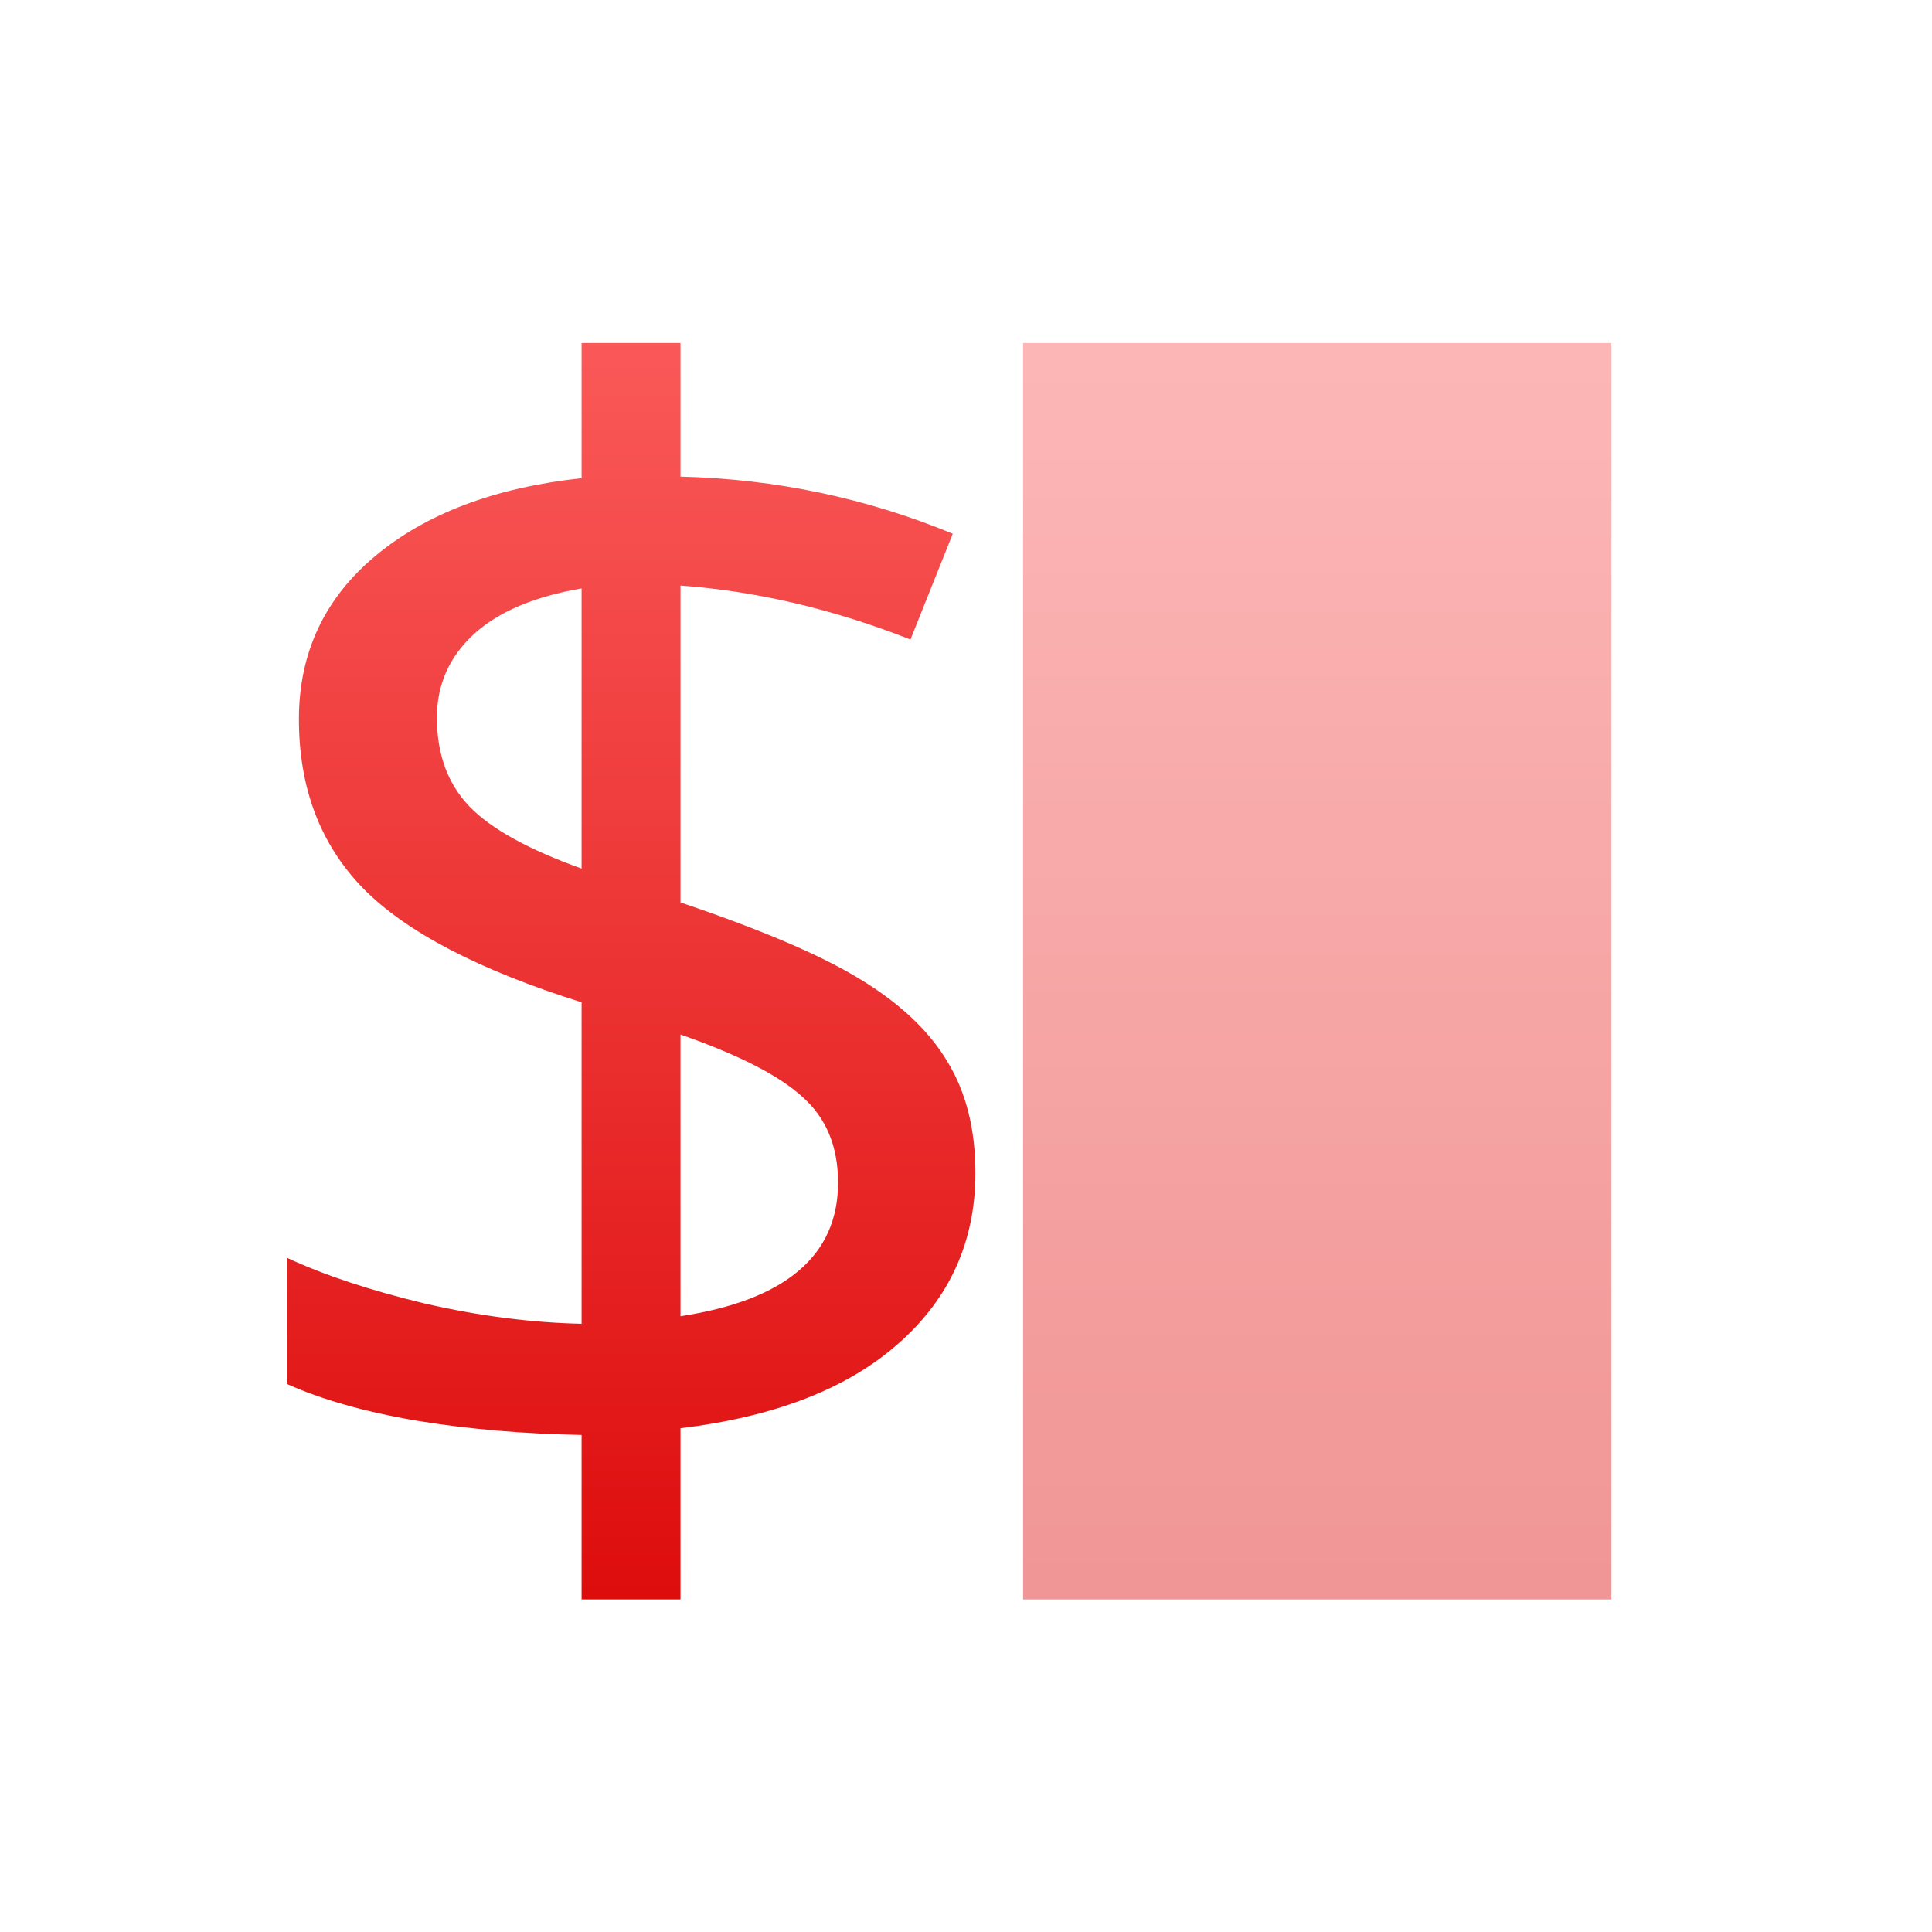 <svg xmlns="http://www.w3.org/2000/svg" xmlns:xlink="http://www.w3.org/1999/xlink" width="64" height="64" viewBox="0 0 64 64" version="1.1">
<defs> <linearGradient id="linear0" gradientUnits="userSpaceOnUse" x1="0" y1="0" x2="0" y2="1" gradientTransform="matrix(55.992,0,0,56,4.004,4)"> <stop offset="0" style="stop-color:#ff6666;stop-opacity:1;"/> <stop offset="1" style="stop-color:#d90000;stop-opacity:1;"/> </linearGradient> </defs>
<g id="surface1">
<path style=" stroke:none;fill-rule:nonzero;fill:url(#linear0);fill-opacity:1;" d="M 32.312 38.852 C 32.312 41.125 31.461 43.008 29.762 44.504 C 28.082 45.996 25.672 46.934 22.543 47.312 L 22.543 52.984 L 19.266 52.984 L 19.266 47.535 C 17.371 47.5 15.547 47.348 13.797 47.062 C 12.066 46.766 10.637 46.355 9.5 45.844 L 9.5 41.664 C 10.75 42.246 12.277 42.75 14.07 43.18 C 15.887 43.598 17.621 43.816 19.266 43.852 L 19.266 33.203 C 15.855 32.129 13.441 30.867 12.027 29.426 C 10.605 27.961 9.902 26.098 9.902 23.824 C 9.902 21.637 10.742 19.832 12.422 18.426 C 14.105 17.016 16.387 16.152 19.266 15.84 L 19.266 11.363 L 22.543 11.363 L 22.543 15.789 C 25.707 15.867 28.711 16.504 31.562 17.68 L 30.16 21.184 C 27.582 20.172 25.043 19.578 22.543 19.398 L 22.543 29.895 C 25.207 30.793 27.188 31.637 28.488 32.434 C 29.801 33.23 30.773 34.141 31.387 35.172 C 32.004 36.184 32.312 37.41 32.312 38.852 M 27.762 39.176 C 27.762 37.98 27.371 37.035 26.586 36.34 C 25.809 35.625 24.457 34.938 22.543 34.27 L 22.543 43.602 C 26.023 43.07 27.762 41.594 27.762 39.176 M 14.473 23.773 C 14.473 24.984 14.832 25.965 15.547 26.711 C 16.262 27.457 17.508 28.141 19.266 28.773 L 19.266 19.492 C 17.707 19.758 16.512 20.262 15.695 21.008 C 14.883 21.758 14.473 22.68 14.473 23.773 "/>
<path style=" stroke:none;fill-rule:evenodd;fill:url(#linear0);fill-opacity:0.435;" d="M 33.891 11.363 L 53.379 11.363 L 53.379 52.984 L 33.891 52.984 Z M 33.891 11.363 "/>
</g>
</svg>
